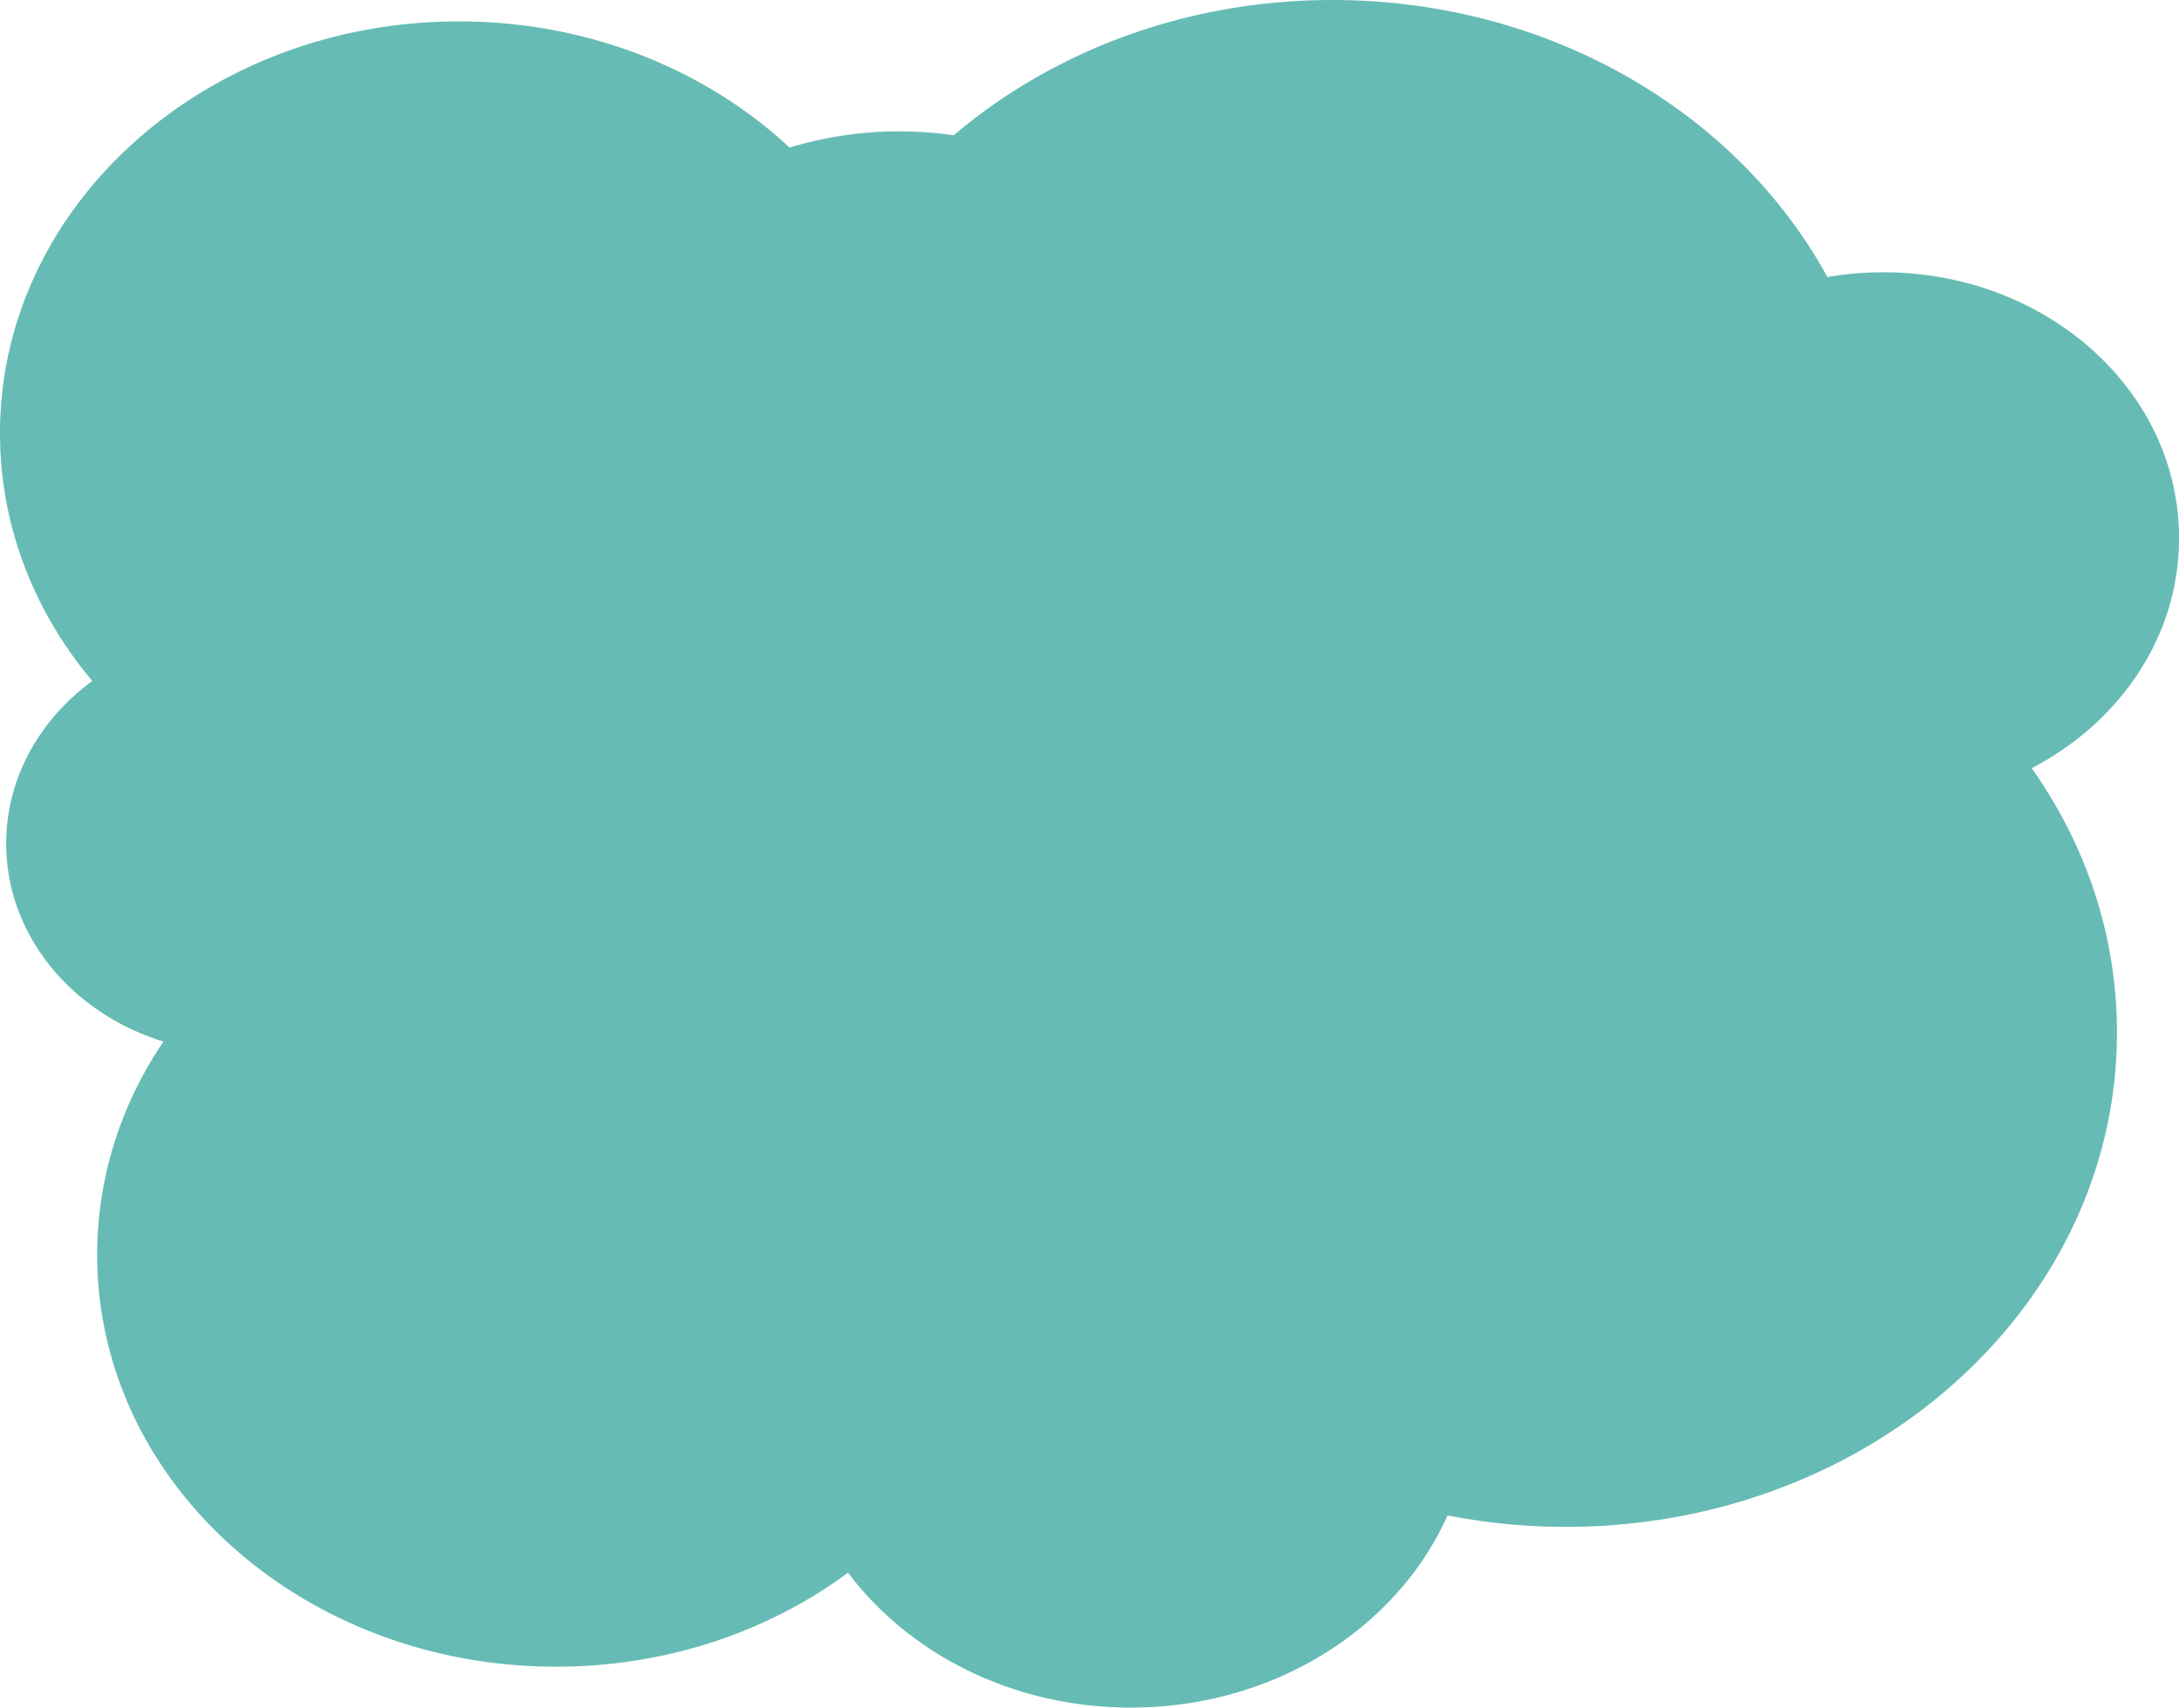 <svg xmlns="http://www.w3.org/2000/svg" width="1054" height="826.142" viewBox="0 0 1054 826.142"><defs><style>.a{fill:#66bcb5;}</style></defs><path class="a" d="M483.069,920.322a159.666,159.666,0,0,1-27.069,2.3c-78.977,0-143-57.461-143-128.341,0-.1,0-.189,0-.284s0-.181,0-.272c0-47.407,28.637-88.809,71.234-111.033C358.118,645.7,343,601.853,343,554.828c0-132.1,119.317-239.18,266.5-239.18a296.864,296.864,0,0,1,57.3,5.542c24.357-54.5,83.768-92.982,153.2-92.982,56.948,0,107.156,25.888,136.808,65.273C995.18,265.065,1044.367,248,1098,248c122.608,0,222,89.2,222,199.242,0,37.772-11.714,73.092-32.054,103.189,44.242,13.629,76.055,51.377,76.055,95.811,0,31.749-16.242,60.087-41.653,78.649C1350.381,758.245,1367,799.758,1367,844.756,1367,954.795,1267.607,1044,1145,1044c-62.808,0-119.53-23.414-159.913-61.041A182,182,0,0,1,932,990.789a184.73,184.73,0,0,1-26.344-1.877C857.9,1029.478,793.442,1054.35,722.5,1054.35,617.359,1054.35,526.432,999.694,483.069,920.322Z" transform="translate(1367 1054.35) rotate(180)"/></svg>